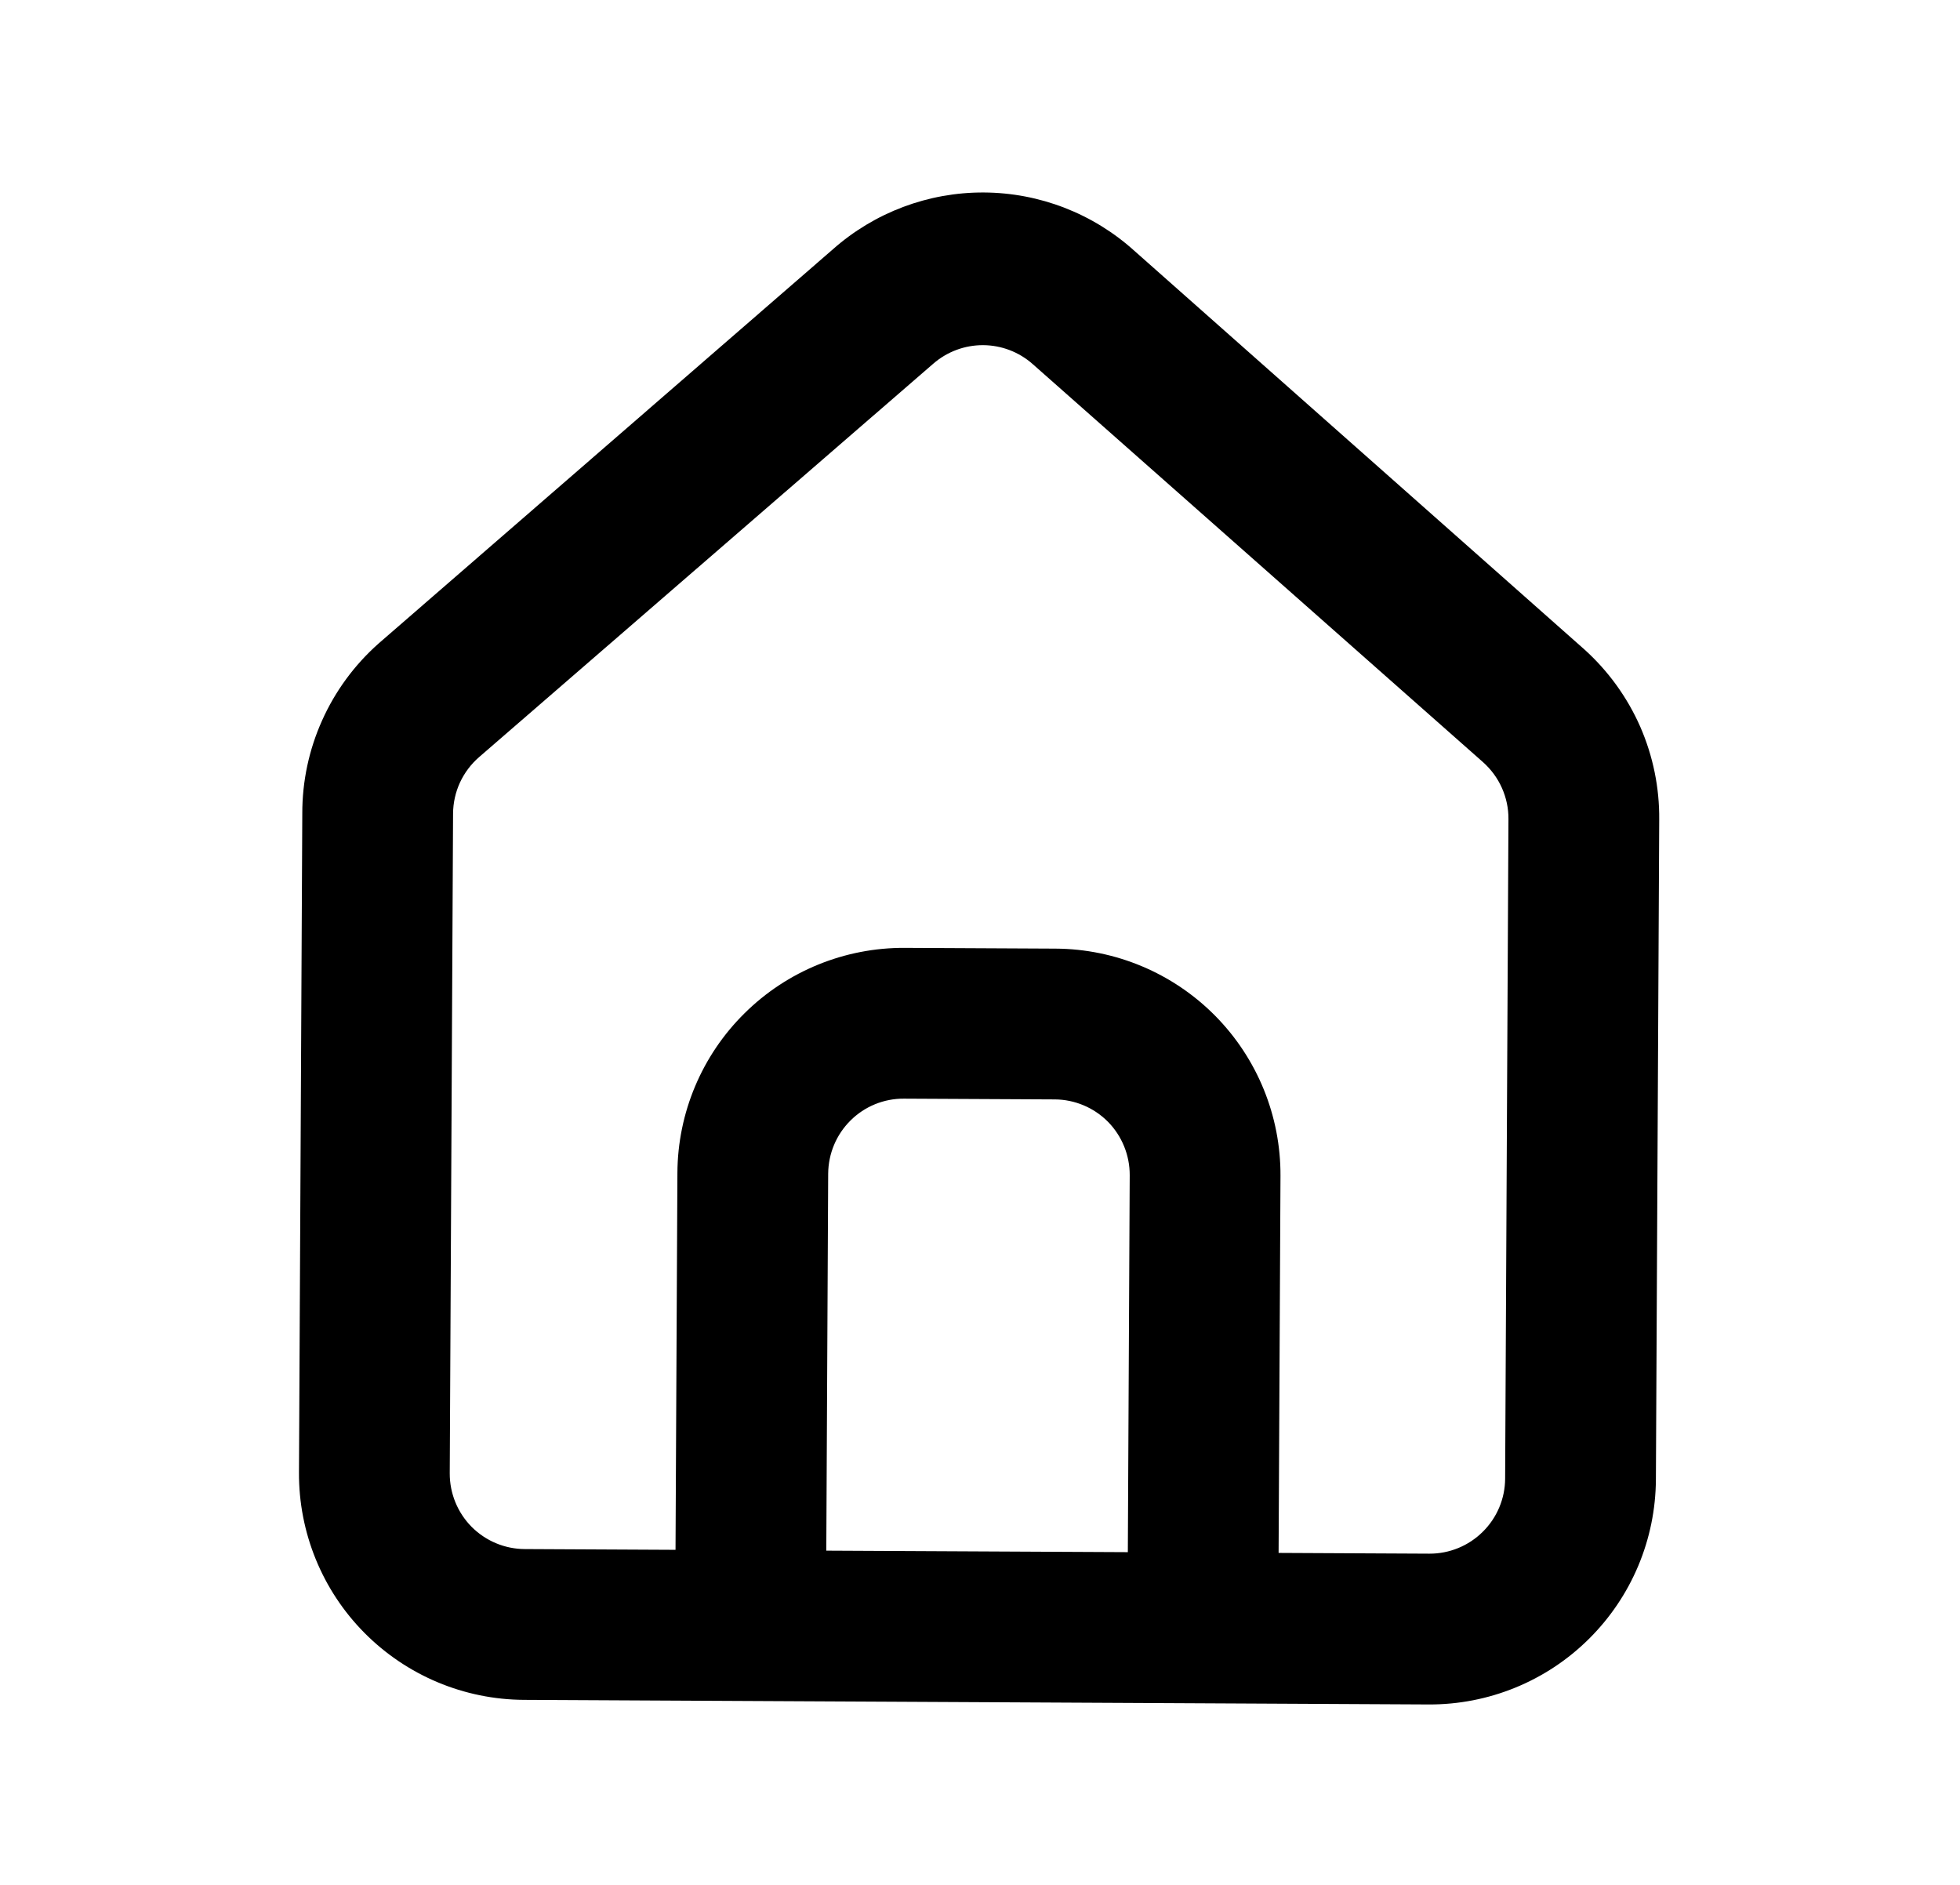 <svg width="26" height="25" viewBox="0 0 26 25" fill="none" xmlns="http://www.w3.org/2000/svg">
<path d="M21.021 8.617L15.048 3.327C14.5 2.832 13.79 2.557 13.052 2.553C12.314 2.549 11.6 2.818 11.048 3.307L5.021 8.536C4.702 8.819 4.447 9.166 4.273 9.555C4.098 9.944 4.009 10.365 4.01 10.791L3.966 19.531C3.962 20.327 4.274 21.092 4.834 21.657C5.394 22.222 6.155 22.542 6.951 22.546L18.951 22.607C19.746 22.611 20.511 22.299 21.076 21.739C21.642 21.179 21.962 20.418 21.966 19.622L22.01 10.872C22.014 10.448 21.928 10.027 21.758 9.638C21.587 9.25 21.336 8.902 21.021 8.617ZM14.961 20.587L10.961 20.567L10.986 15.567C10.988 15.301 11.094 15.048 11.283 14.861C11.471 14.674 11.726 14.57 11.991 14.572L13.991 14.582C14.256 14.583 14.51 14.69 14.697 14.878C14.883 15.067 14.987 15.322 14.986 15.587L14.961 20.587ZM19.966 19.612C19.965 19.877 19.858 20.131 19.669 20.317C19.481 20.504 19.226 20.608 18.961 20.607L16.961 20.597L16.986 15.597C16.99 14.801 16.678 14.037 16.118 13.471C15.558 12.906 14.797 12.586 14.001 12.582L12.001 12.572C11.206 12.568 10.441 12.88 9.876 13.44C9.31 13.999 8.99 14.761 8.986 15.556L8.961 20.556L6.961 20.546C6.696 20.545 6.442 20.438 6.255 20.25C6.069 20.061 5.965 19.807 5.966 19.541L6.01 10.791C6.011 10.649 6.042 10.509 6.101 10.38C6.161 10.251 6.247 10.136 6.354 10.043L12.38 4.824C12.564 4.664 12.799 4.577 13.041 4.578C13.284 4.579 13.519 4.669 13.7 4.83L19.674 10.11C19.78 10.205 19.865 10.32 19.923 10.45C19.981 10.58 20.011 10.72 20.01 10.862L19.966 19.612Z" fill="black"/>
</svg>
